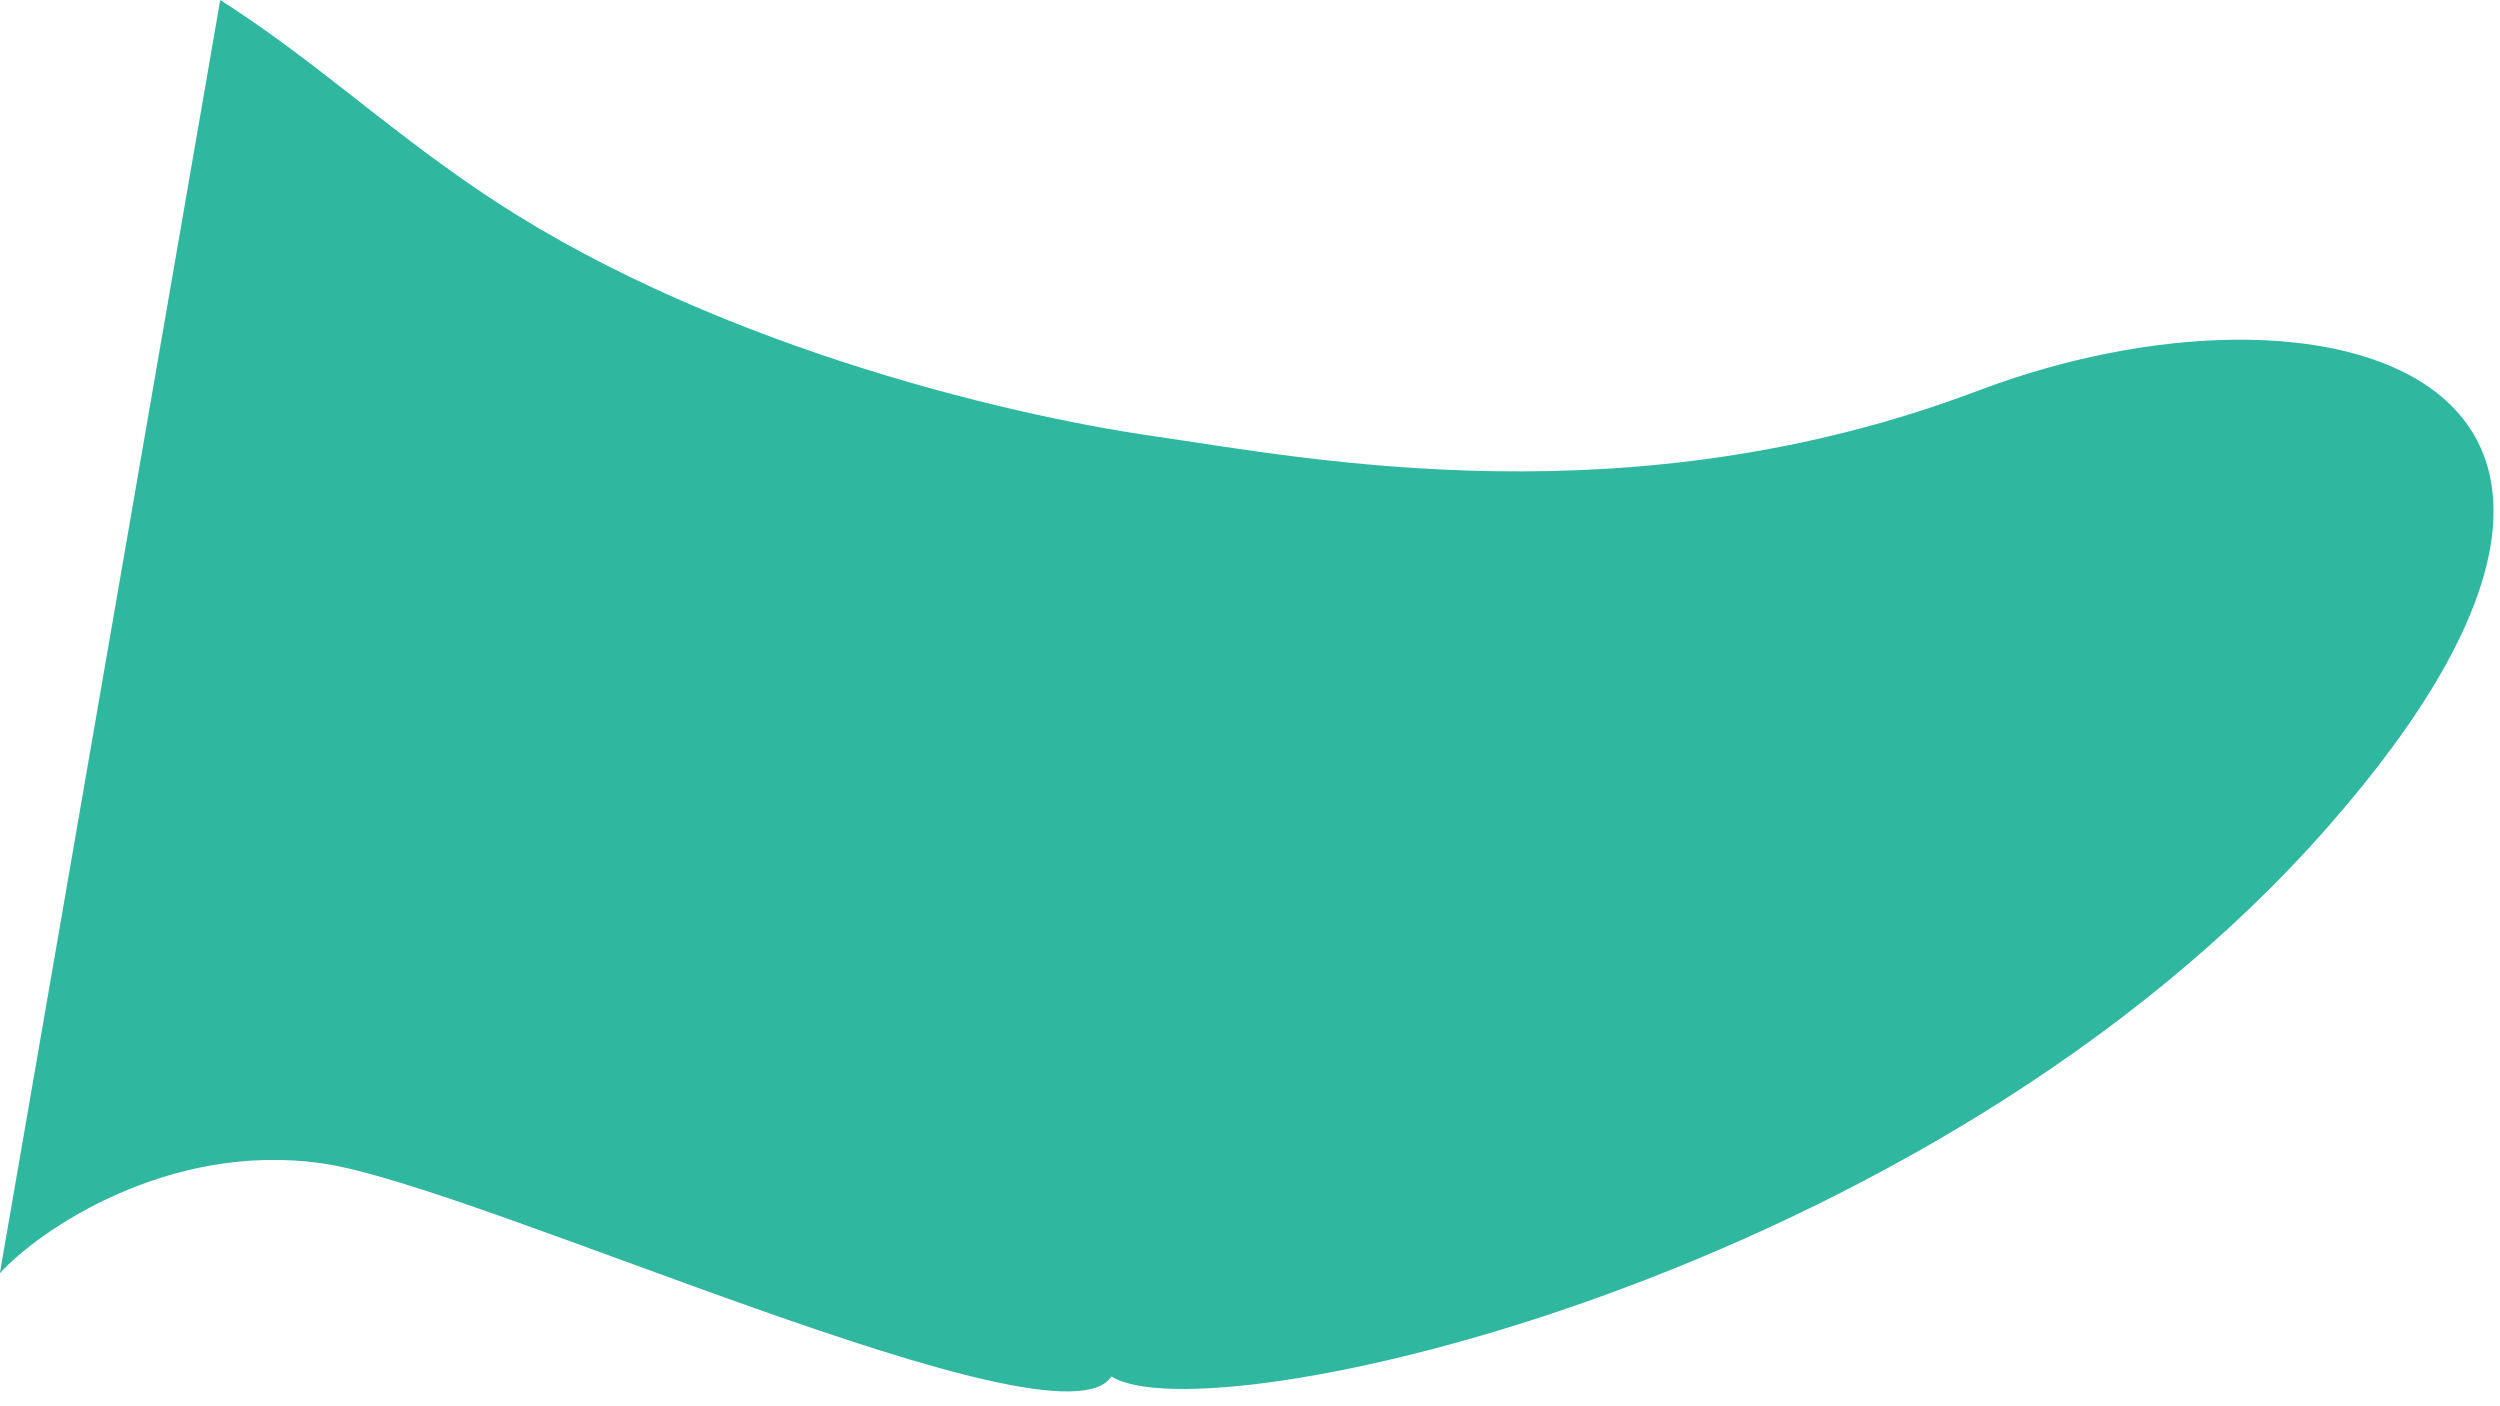 <svg width="32" height="18" viewBox="0 0 32 18" fill="none" xmlns="http://www.w3.org/2000/svg">
<path d="M0 16.296C0.482 15.763 2.142 14.605 4.13 14.892C6.119 15.179 13.57 18.654 14.226 17.618C15.435 18.397 24.69 16.399 29.794 10.587C34.899 4.776 29.753 3.321 25.316 5.002C20.878 6.682 16.758 5.873 14.79 5.586C12.832 5.309 8.937 4.366 6.088 2.409C4.868 1.578 4.007 0.758 2.819 0L0 16.286V16.296Z" fill="#2FB7A0"/>
</svg>
